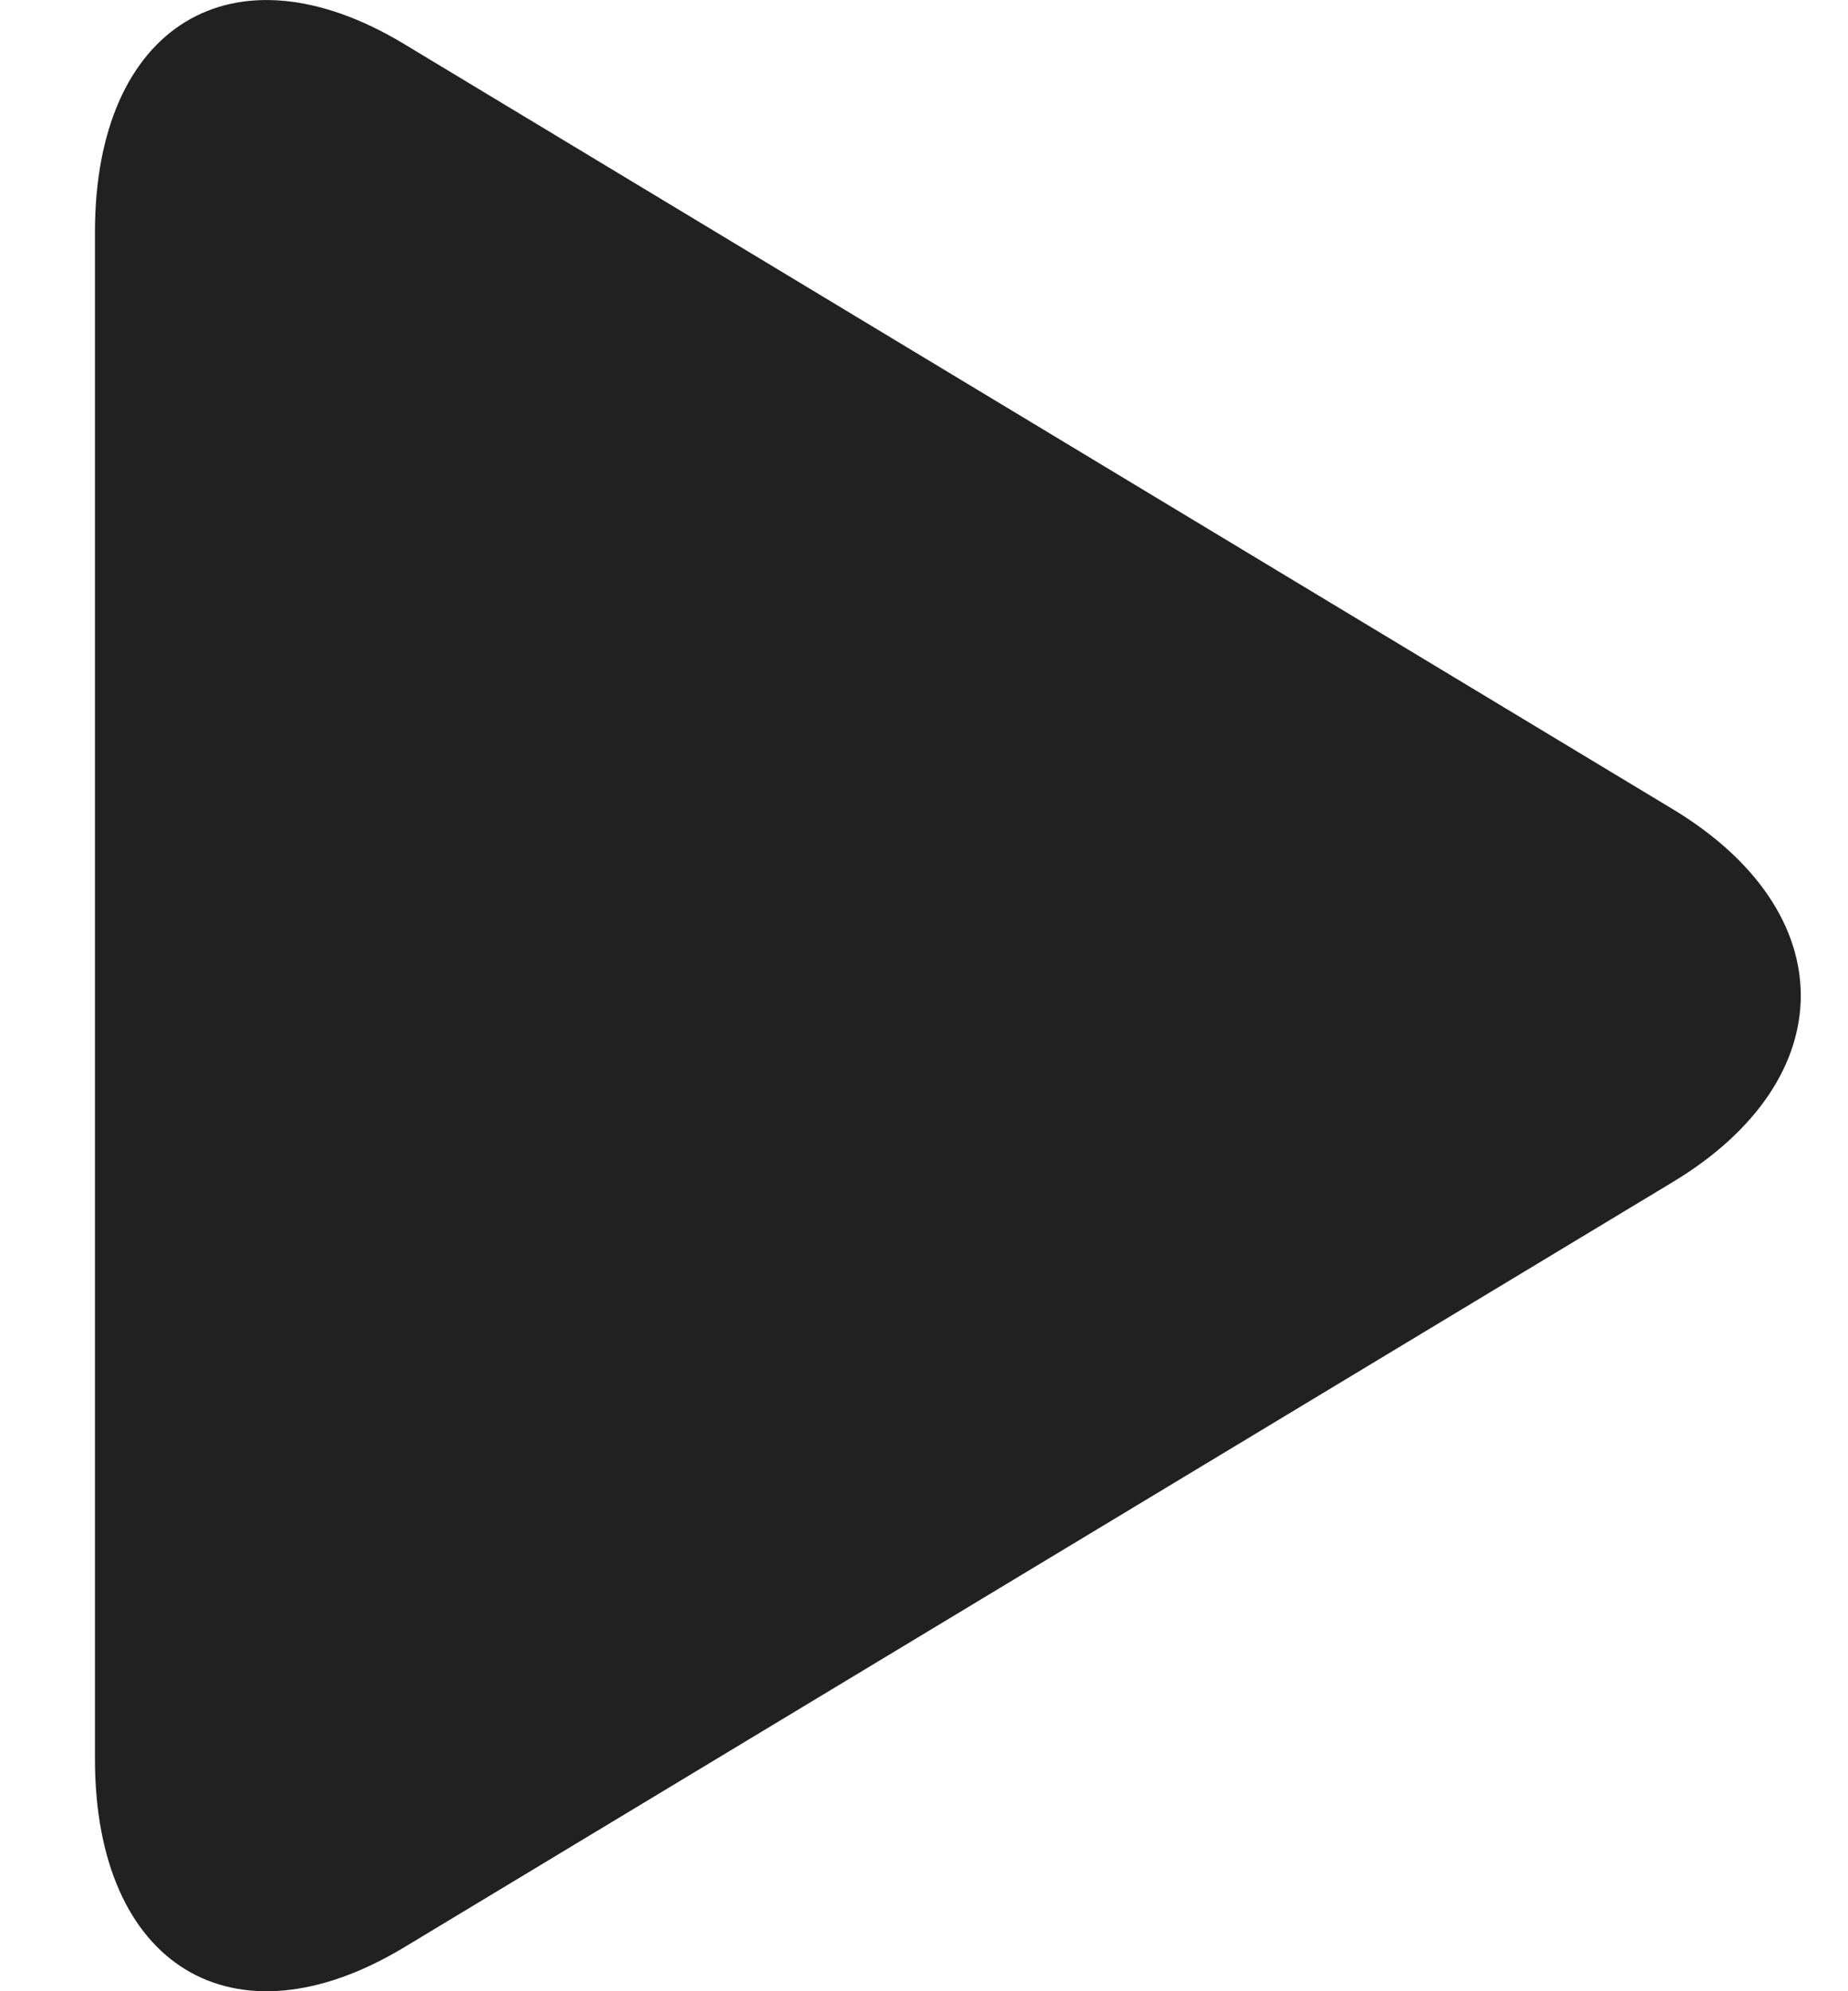 <svg width="13" height="14" viewBox="0 0 13 14" fill="none" xmlns="http://www.w3.org/2000/svg">
            <path d="M2.842 0.309C1.641 -0.415 0.668 0.178 0.668 1.632V12.367C0.668 13.823 1.641 14.415 2.842 13.692L11.767 8.311C12.968 7.587 12.968 6.413 11.767 5.689L2.842 0.309Z" fill="#212121"/>
</svg>